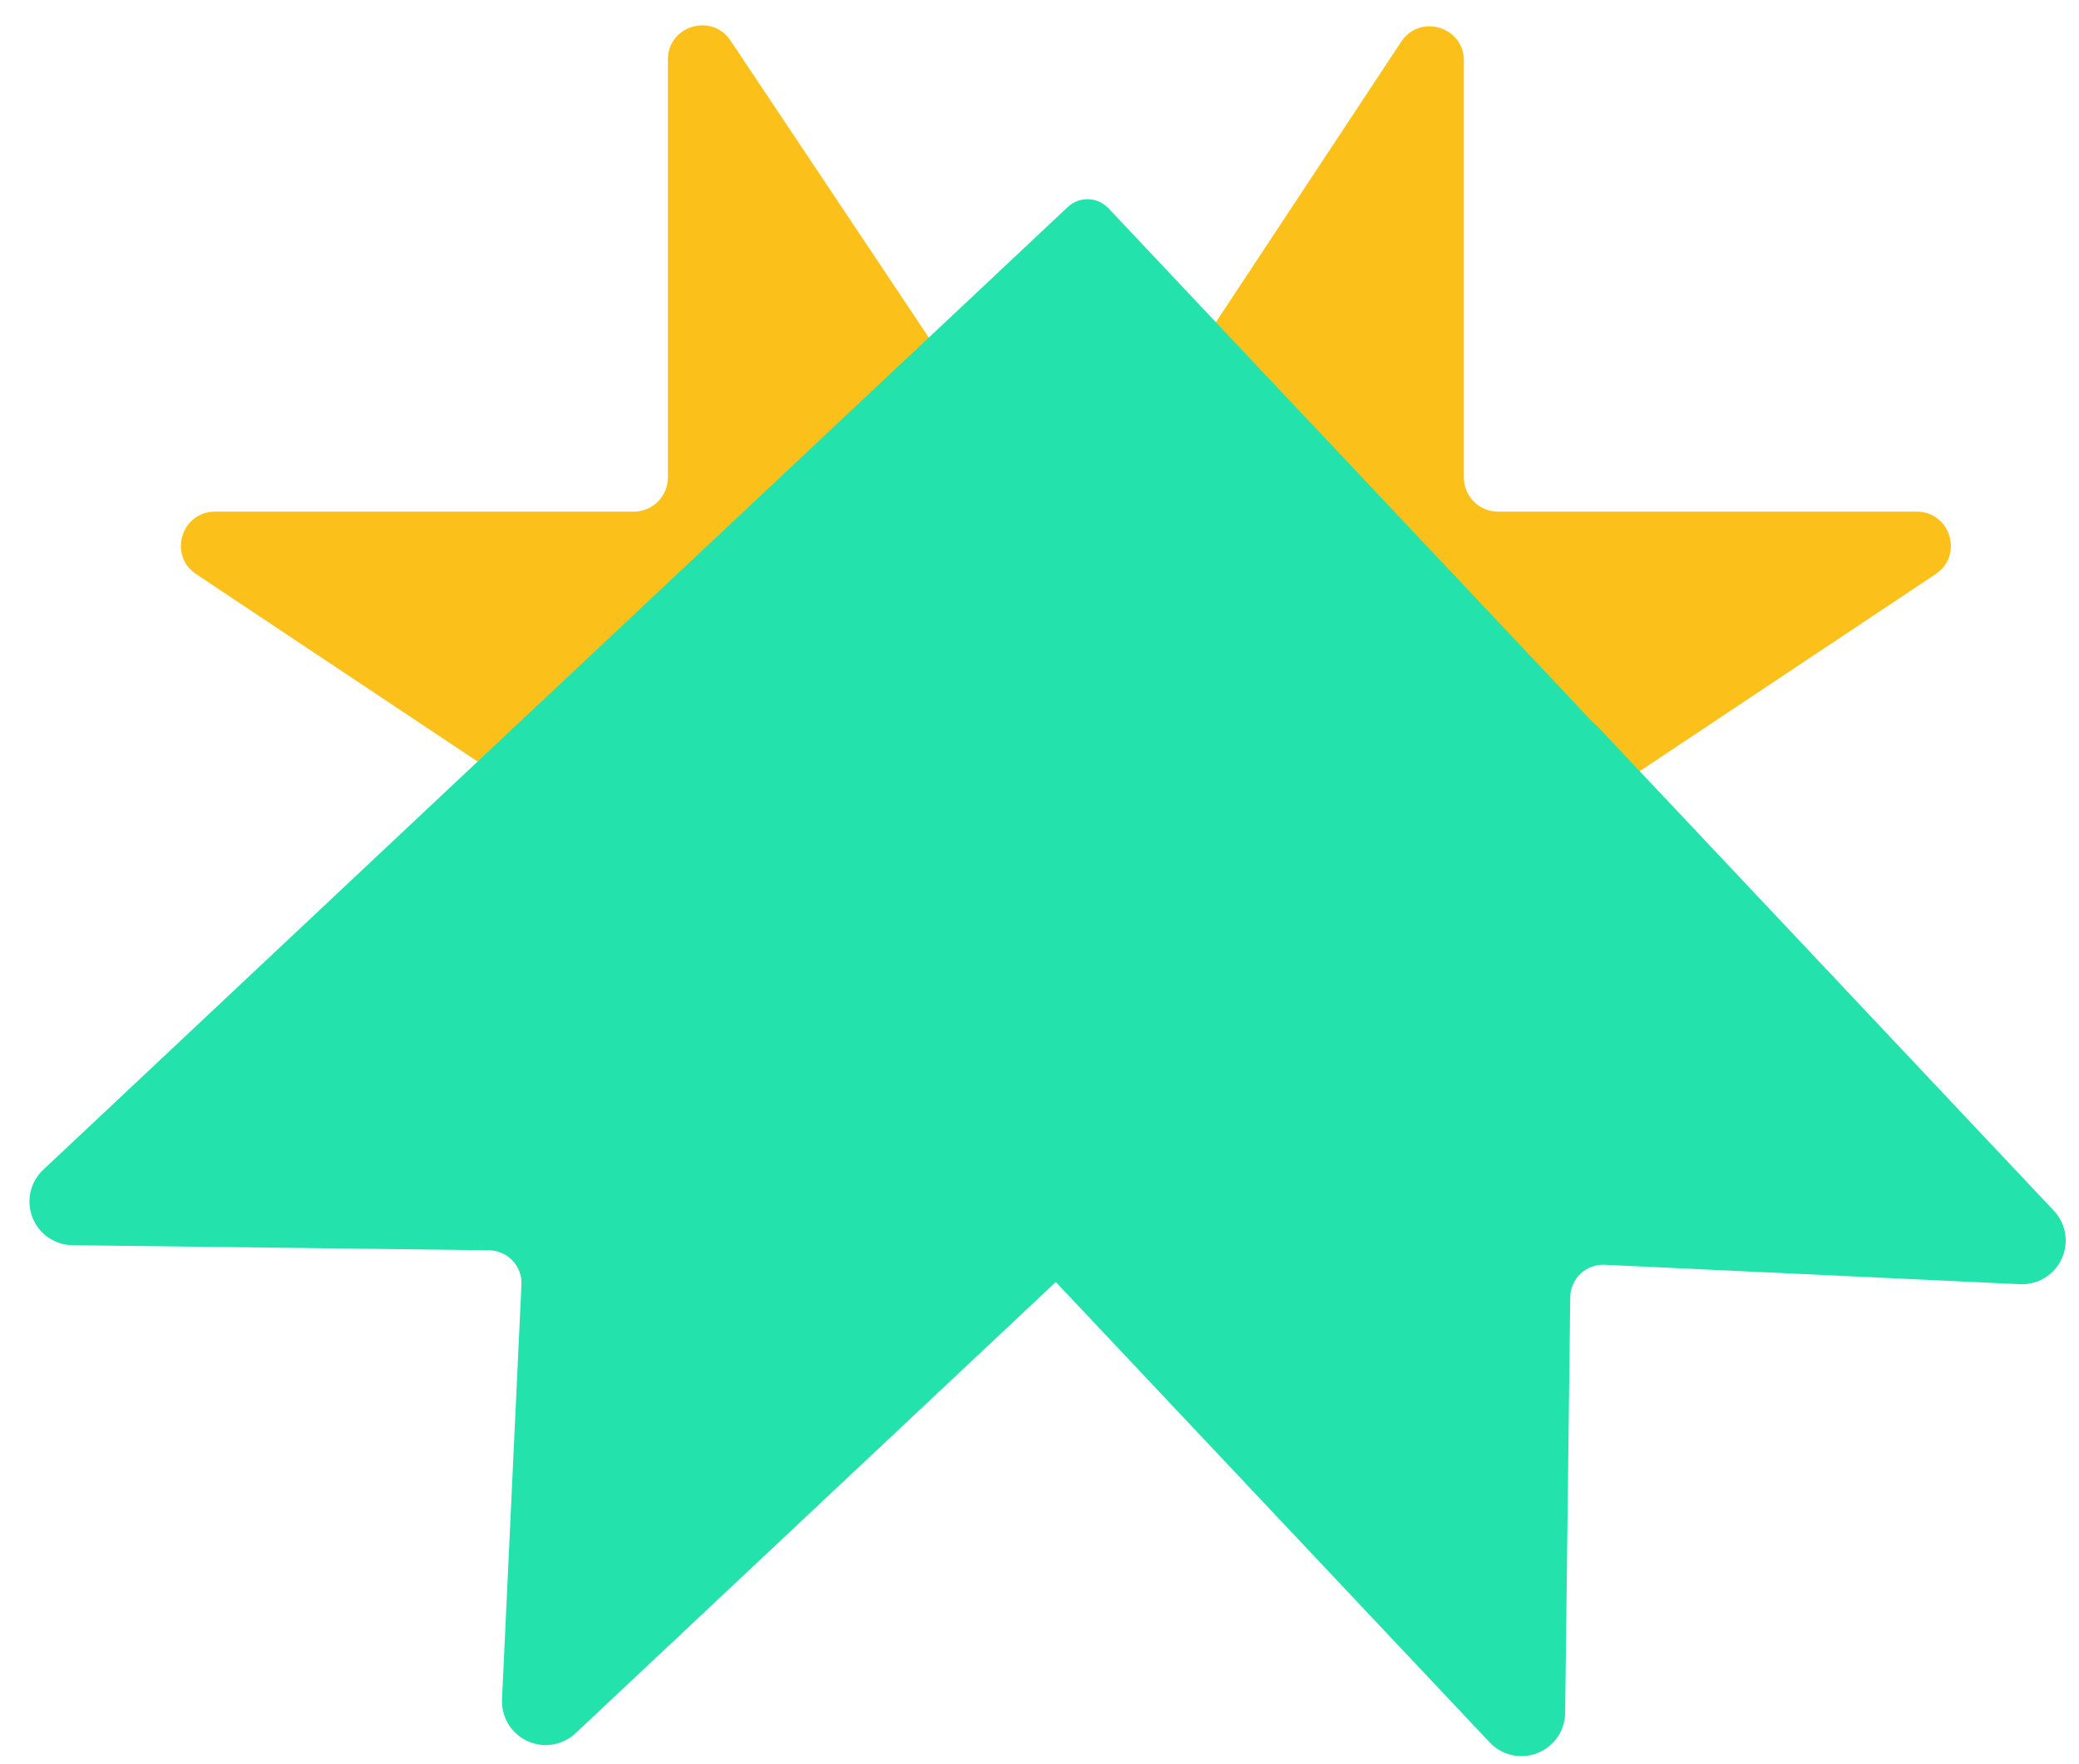 <svg width="66" height="56" viewBox="0 0 66 56" fill="none" xmlns="http://www.w3.org/2000/svg">
<path fill-rule="evenodd" clip-rule="evenodd" d="M46.5 28.233C46.566 28.153 46.646 28.081 46.739 28.019L61.447 18.225C62.34 17.63 61.919 16.241 60.846 16.241H47.557C46.958 16.241 46.472 15.756 46.472 15.158V1.921C46.472 0.847 45.075 0.428 44.483 1.325L34.806 15.971C34.379 16.618 33.429 16.62 32.998 15.975L23.19 1.288C22.595 0.397 21.203 0.818 21.203 1.889V15.158C21.203 15.756 20.718 16.241 20.119 16.241H6.83C5.757 16.241 5.335 17.63 6.228 18.225L20.937 28.019C21.03 28.081 21.109 28.153 21.175 28.233H26.828C27.084 26.544 28.335 26.891 30.111 27.383C31.164 27.675 32.402 28.019 33.726 28.019C35.05 28.019 36.288 27.675 37.341 27.383C39.116 26.891 40.367 26.544 40.624 28.233H46.5Z" fill="#FBC01A"/>
<path d="M33.632 40.586L18.273 55.017C18.072 55.207 17.819 55.331 17.546 55.376C17.274 55.42 16.994 55.382 16.742 55.266C16.491 55.15 16.28 54.962 16.137 54.726C15.993 54.49 15.924 54.216 15.937 53.941L16.554 40.777C16.561 40.638 16.539 40.498 16.491 40.367C16.442 40.236 16.368 40.117 16.272 40.015C16.176 39.913 16.061 39.832 15.933 39.776C15.805 39.719 15.667 39.689 15.527 39.688L2.31 39.527C2.034 39.525 1.764 39.439 1.535 39.282C1.307 39.125 1.131 38.903 1.03 38.646C0.929 38.388 0.908 38.106 0.968 37.837C1.029 37.567 1.169 37.322 1.371 37.133L16.747 22.685C16.946 22.5 17.211 22.4 17.483 22.407L33.527 22.789C33.799 22.804 34.054 22.925 34.238 23.125C34.422 23.326 34.52 23.591 34.511 23.862L33.957 39.867C33.948 40.14 33.831 40.398 33.632 40.586Z" fill="#24E2AB"/>
<path d="M50.749 23.095L65.201 38.431C65.391 38.632 65.516 38.884 65.56 39.157C65.605 39.429 65.566 39.709 65.45 39.959C65.335 40.21 65.146 40.421 64.91 40.564C64.673 40.707 64.399 40.777 64.123 40.764L50.94 40.148C50.8 40.141 50.661 40.163 50.529 40.211C50.399 40.259 50.278 40.334 50.176 40.429C50.075 40.525 49.993 40.64 49.937 40.768C49.88 40.896 49.85 41.033 49.849 41.173L49.688 54.37C49.685 54.647 49.6 54.916 49.443 55.144C49.285 55.372 49.063 55.547 48.806 55.648C48.547 55.749 48.265 55.77 47.995 55.71C47.725 55.649 47.48 55.51 47.291 55.308L32.821 39.955C32.635 39.756 32.535 39.492 32.543 39.22L32.924 23.2C32.94 22.929 33.061 22.674 33.262 22.49C33.463 22.307 33.728 22.209 34 22.218L50.029 22.771C50.302 22.78 50.561 22.897 50.749 23.095Z" fill="#24E2AB"/>
<path d="M16.628 22.798L33.897 6.572C34.264 6.226 34.843 6.244 35.189 6.611L51.44 23.854L33.505 40.706L16.628 22.798Z" fill="#24E2AB"/>
</svg>
